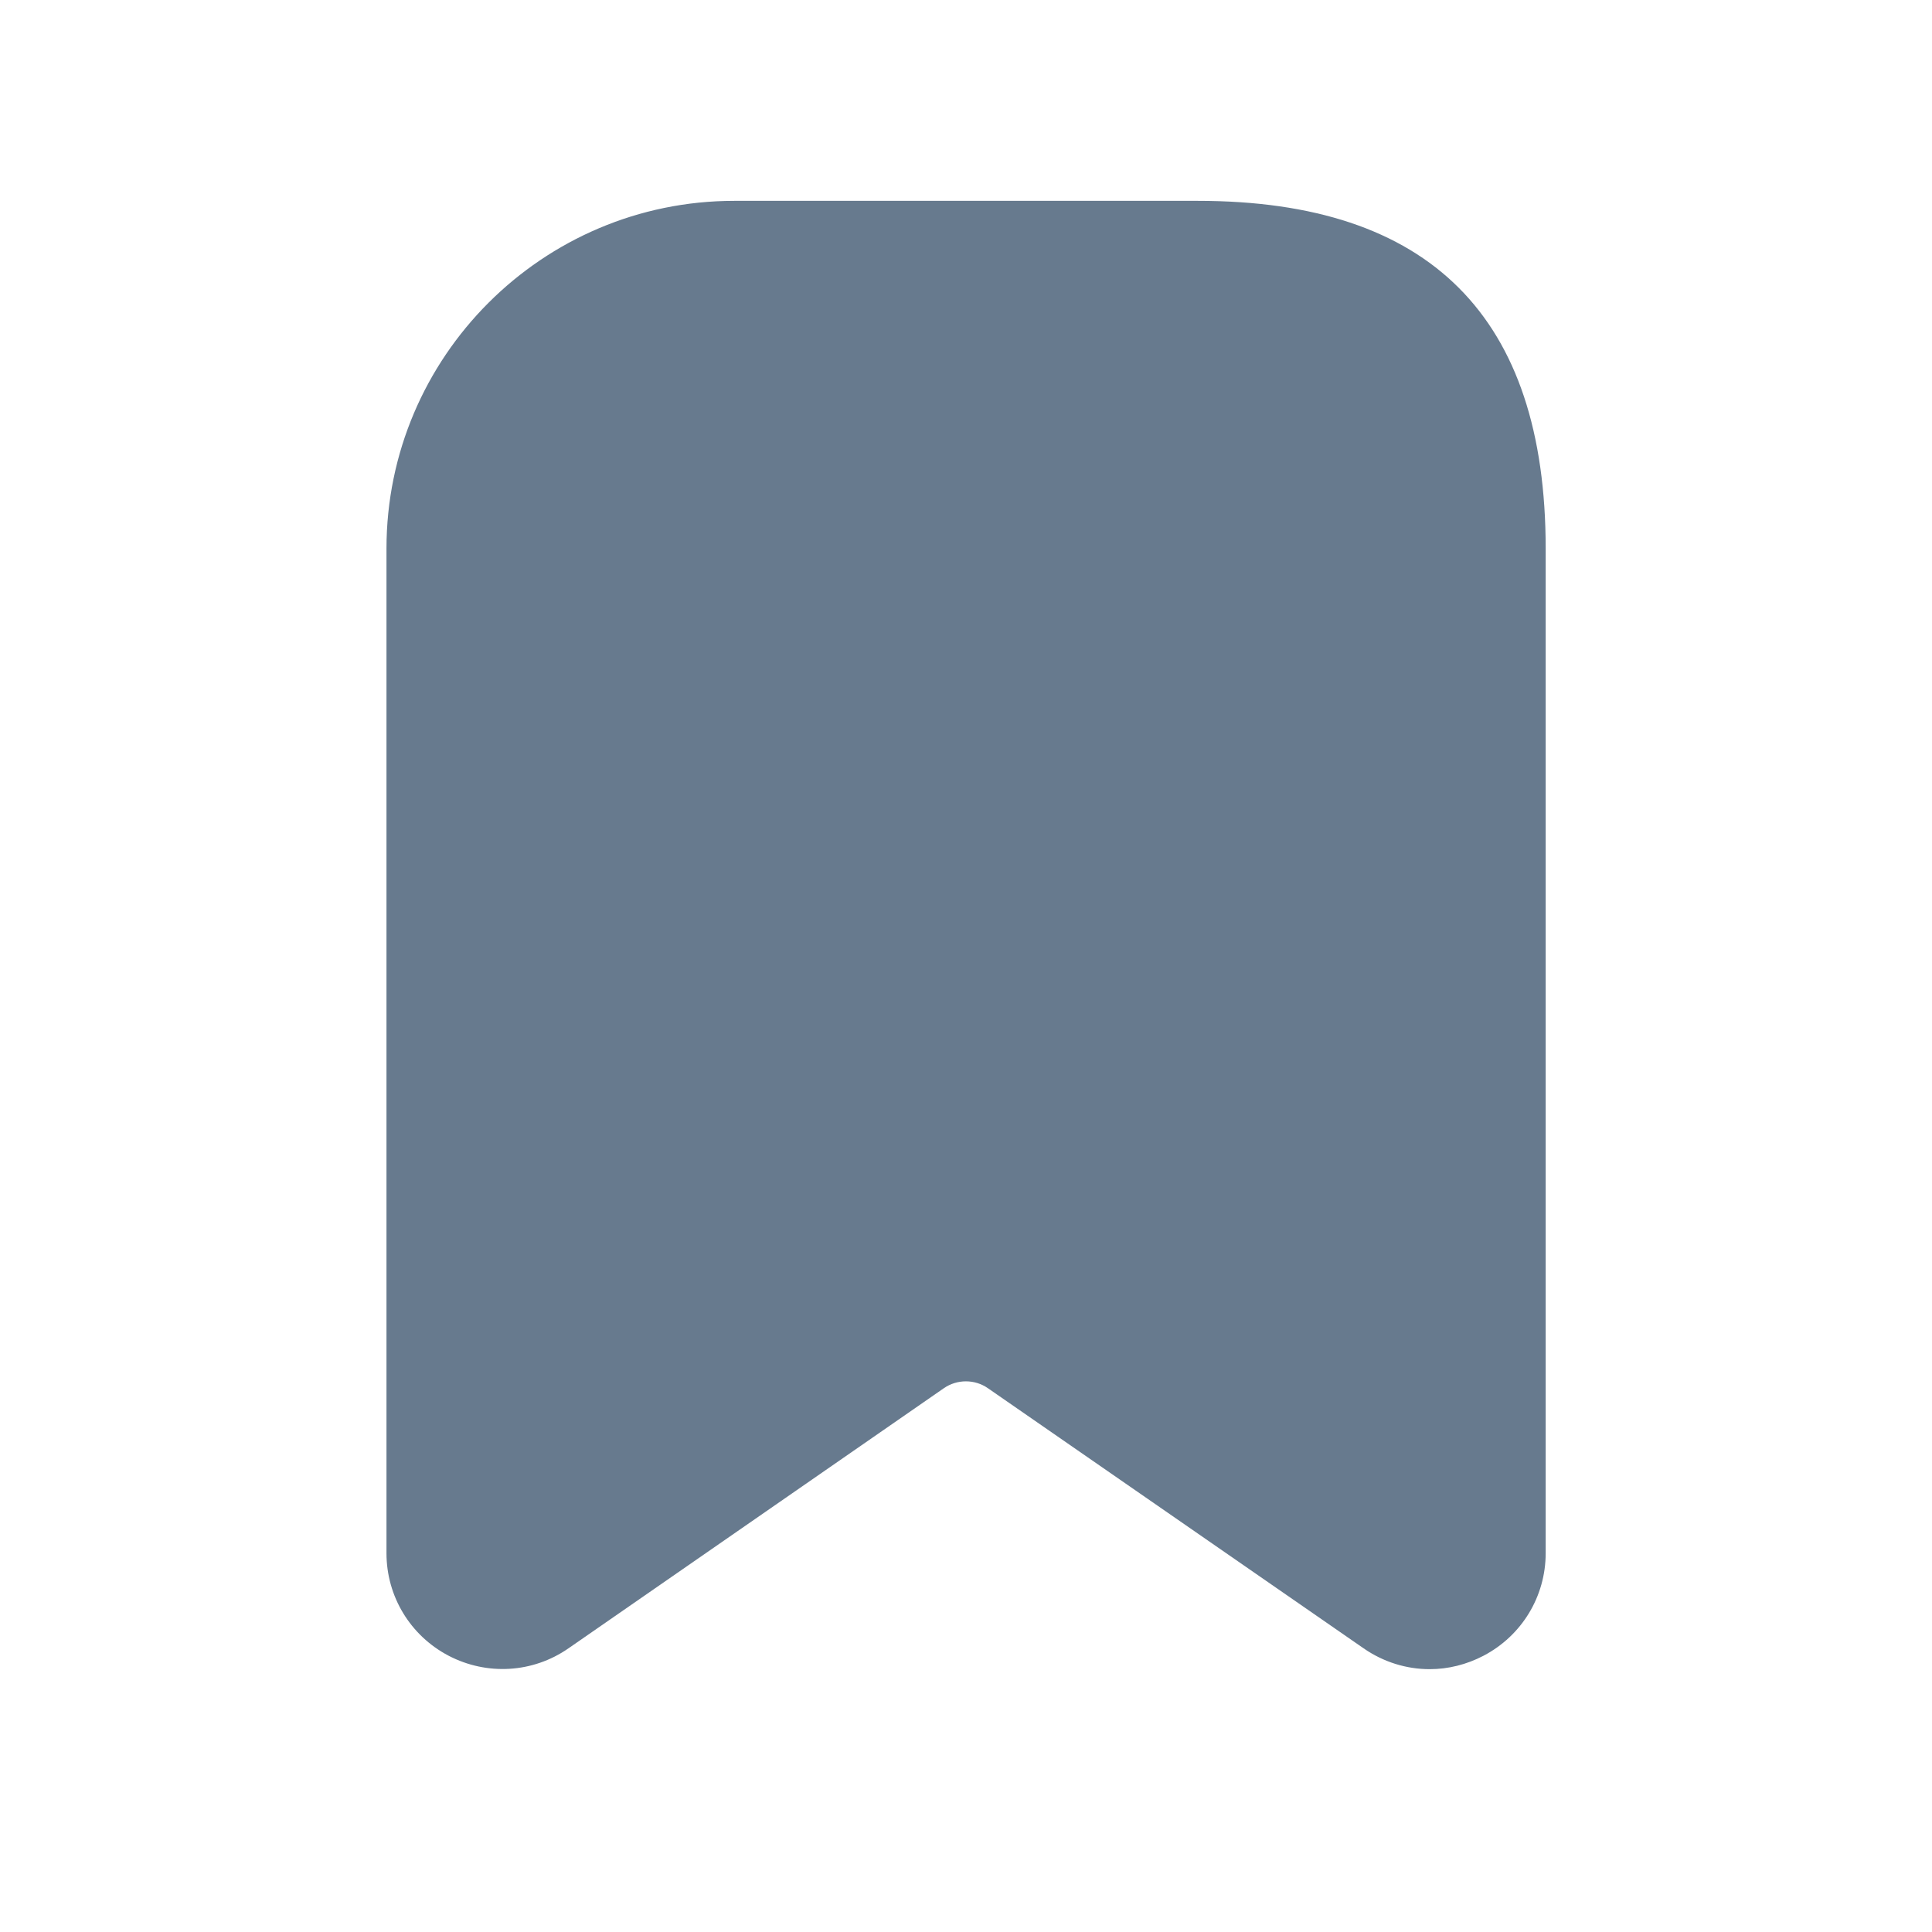 <svg width="25" height="25" viewBox="0 0 25 25" fill="none" xmlns="http://www.w3.org/2000/svg">
<path d="M20.001 7.099V20.098C20.001 20.657 19.693 21.165 19.197 21.425C18.977 21.54 18.739 21.599 18.5 21.599C18.201 21.599 17.903 21.508 17.646 21.33L12.783 17.963C12.613 17.845 12.385 17.845 12.214 17.963L7.355 21.33C6.895 21.649 6.302 21.684 5.805 21.425C5.309 21.165 5.001 20.657 5.001 20.098V7.099C5.001 4.618 7.02 2.599 9.501 2.599H15.501C18.501 2.599 20.001 4.099 20.001 7.099Z" fill="#677A8E"/>
</svg>
